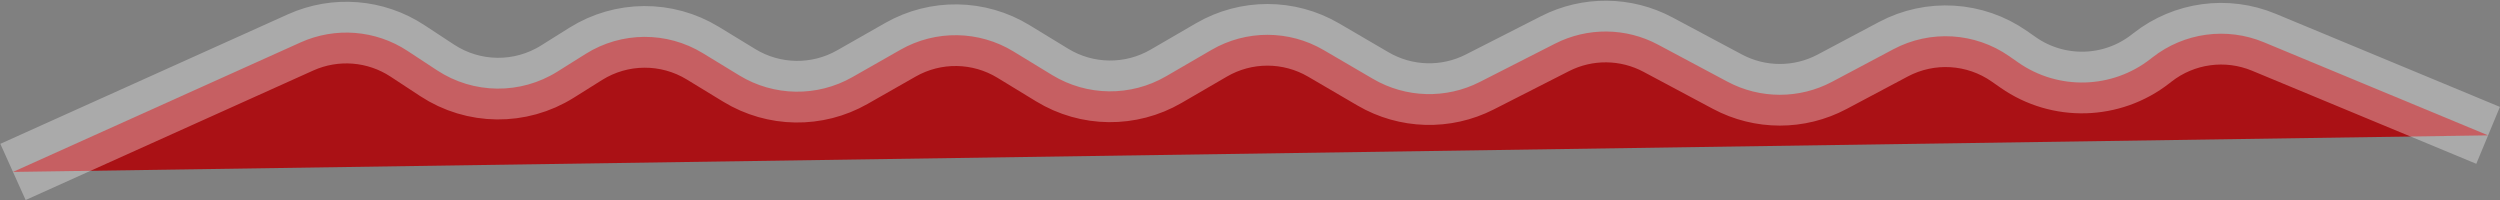 <svg width="2312" height="185" viewBox="0 0 2312 185" fill="#aa1115" xmlns="http://www.w3.org/2000/svg">
<rect x="0" y="0" width="2312" height="185" fill="#808080" stroke="none"/>
<path d="M12 159L277.989 39.22C310.104 24.758 347.383 27.709 376.823 47.043L404.242 65.051C437.91 87.162 481.377 87.619 515.502 66.22L541.627 49.839C574.697 29.102 616.647 28.841 649.973 49.163L683.706 69.735C715.685 89.237 755.731 89.841 788.284 71.313L832.711 46.026C865.264 27.498 905.309 28.102 937.288 47.604L973.048 69.411C1005.31 89.085 1045.75 89.514 1078.42 70.528L1120.38 46.151C1152.44 27.516 1192.05 27.561 1224.08 46.269L1269.79 72.97C1300.06 90.65 1337.24 91.725 1368.47 75.821L1438.12 40.361C1468.11 25.095 1503.66 25.437 1533.34 41.278L1597.53 75.527C1627.77 91.663 1664.05 91.699 1694.33 75.623L1750.98 45.538C1785.12 27.406 1826.54 29.92 1858.24 52.048L1866.44 57.771C1903.54 83.665 1953.18 82.323 1988.83 54.465L1990.66 53.034C2019.93 30.152 2059.26 24.811 2093.58 39.059L2301 125.172" stroke="white" stroke-opacity="0.33" stroke-width="57"/>
</svg>
